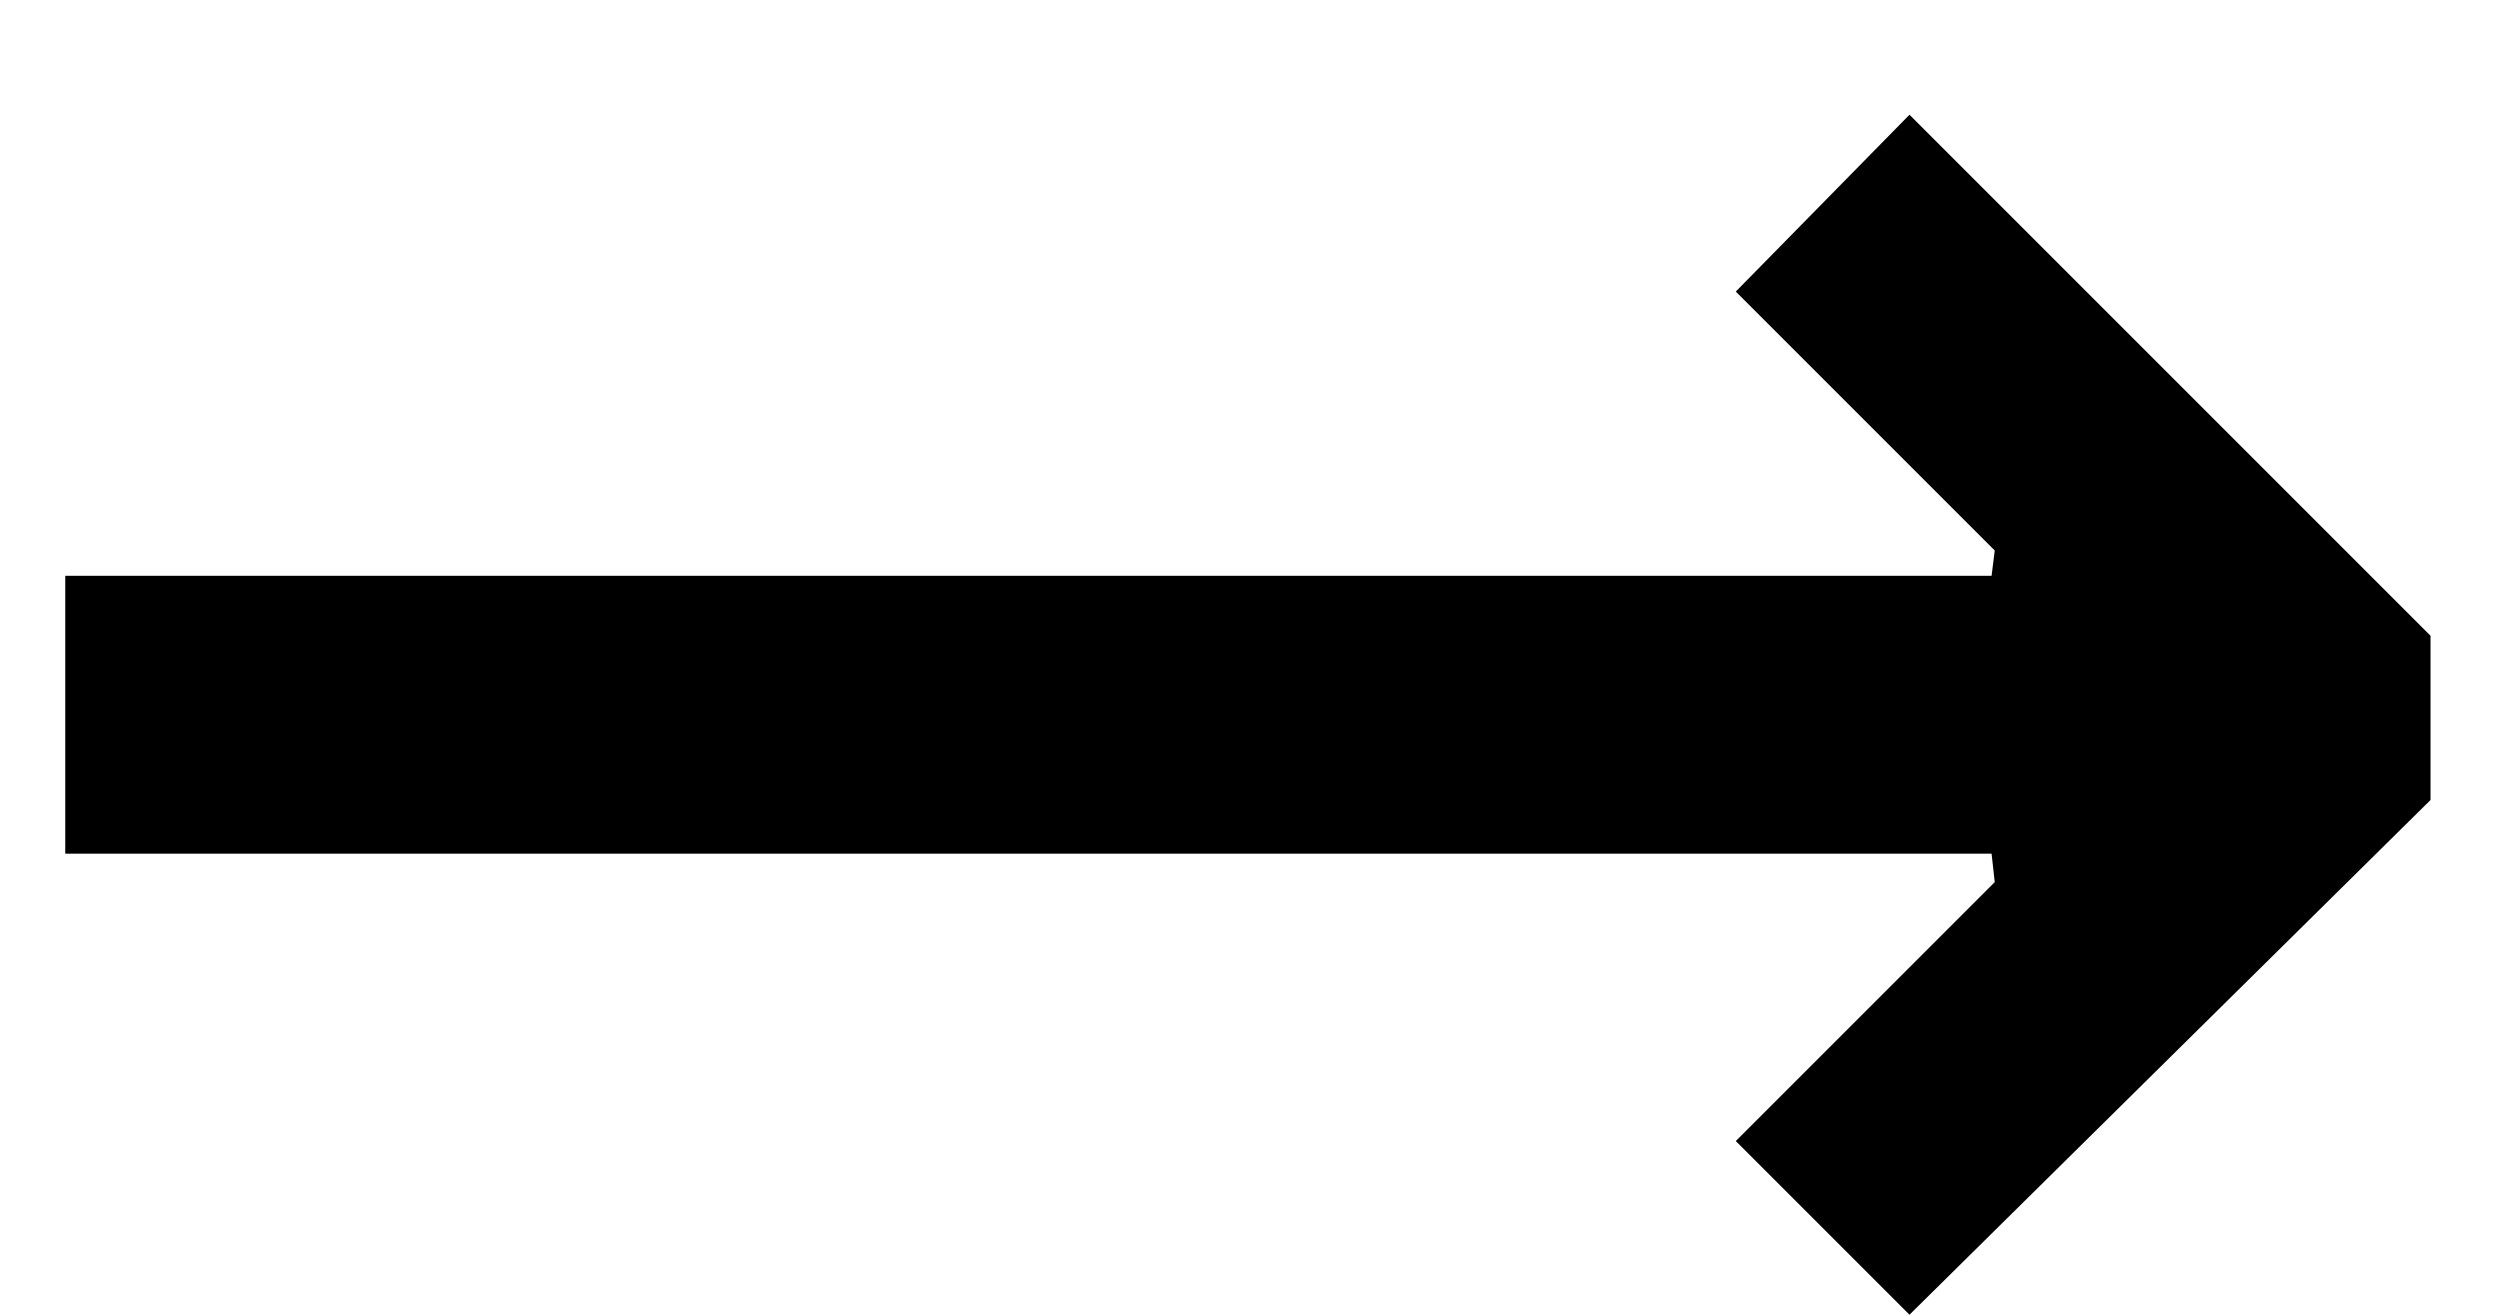 <svg width="19" height="10" viewBox="0 0 19 10" fill="none" xmlns="http://www.w3.org/2000/svg">
<path d="M18.472 6.08L14.512 9.992L13.192 8.672L15.16 6.704L15.136 6.488H0.496V4.376H15.136L15.16 4.184L13.192 2.216L14.512 0.872L18.472 4.832V6.08Z" fill="black"/>
</svg>
